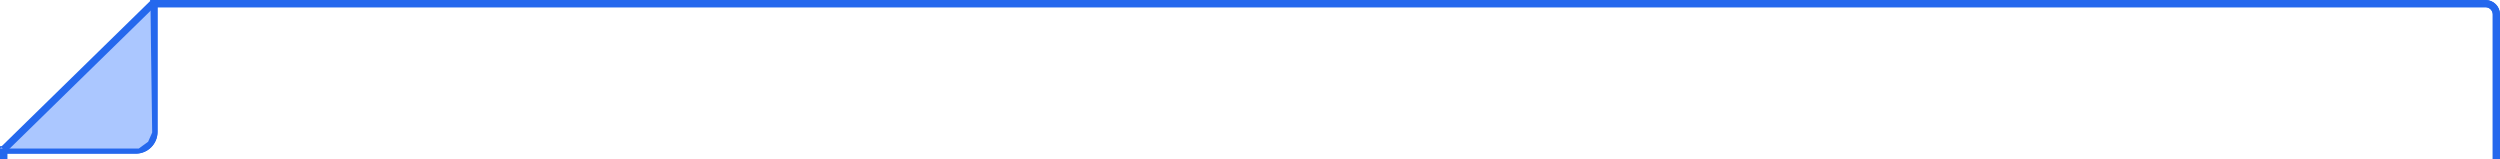<?xml version="1.0" encoding="UTF-8"?>
<svg width="690px" height="44px" viewBox="0 0 690 44" version="1.1" xmlns="http://www.w3.org/2000/svg" xmlns:xlink="http://www.w3.org/1999/xlink">
    <rect x="0" y="0" width="690" height="44" fill="#333333" stroke="none"/>
    <!-- Generator: Sketch 57.1 (83088) - https://sketch.com -->
    <title>文字背景-上</title>
    <desc>Created with Sketch.</desc>
    <defs>
        <path d="M41.478,36.401 L41.478,0 L41.478,0 L686,0 C688.209,-4.05812251e-16 690,1.791 690,4 L690,296 C690,298.209 688.209,300 686,300 L4,300 C1.791,300 3.16642949e-14,298.209 0,296 L0,40.401 L0,40.401 L37.478,40.401 C39.687,40.401 41.478,38.61 41.478,36.401 Z" id="path-1"></path>
        <path d="M41.478,36.401 L41.478,0 L41.478,0 L686,0 C688.209,-4.05812251e-16 690,1.791 690,4 L690,296 C690,298.209 688.209,300 686,300 L4,300 C1.791,300 3.16642949e-14,298.209 0,296 L0,40.401 L0,40.401 L37.478,40.401 C39.687,40.401 41.478,38.61 41.478,36.401 Z" id="path-3"></path>
    </defs>
    <g id="Page-1" stroke="none" stroke-width="1" fill="none" fill-rule="evenodd">
        <g id="活动详情页" transform="translate(-400, -208)">
            <rect id="Rectangle-21" fill="#FFFFFF" transform="translate(960, 565) scale(1, -1) translate(-960, -565) " x="0" y="50" width="1920" height="1030"></rect>
            <g id="分组-2" transform="translate(400, 95)">
                <g id="文字背景" transform="translate(0, 113)">
                    <mask id="mask-2" fill="white">
                        <use xlink:href="#path-1"></use>
                    </mask>
                    <path stroke="#2568ED" stroke-width="2" d="M1,41.401 L1,296 C1,297.657 2.343,299 4,299 L686,299 C687.657,299 689,297.657 689,296 L689,4 C689,2.343 687.657,1 686,1 L42.478,1 L42.478,36.401 C42.478,39.163 40.24,41.401 37.478,41.401 L1,41.401 Z"></path>
                    <mask id="mask-4" fill="white">
                        <use xlink:href="#path-3"></use>
                    </mask>
                    <path stroke="#2568ED" stroke-width="2" d="M1,41.401 L1,296 C1,297.657 2.343,299 4,299 L686,299 C687.657,299 689,297.657 689,296 L689,4 C689,2.343 687.657,1 686,1 L42.478,1 L42.478,36.401 C42.478,39.163 40.24,41.401 37.478,41.401 L1,41.401 Z"></path>
                    <polygon id="路径-7-copy-3" fill="#ABC7FF" points="41.513 1 0 41 38.295 41 40.889 39.114 42 36.58"></polygon>
                </g>
                <path d="M42.144,114 L0.957,154.274" id="路径-4-copy-3" stroke="#2568ED" stroke-width="2"></path>
            </g>
        </g>
    </g>
</svg>